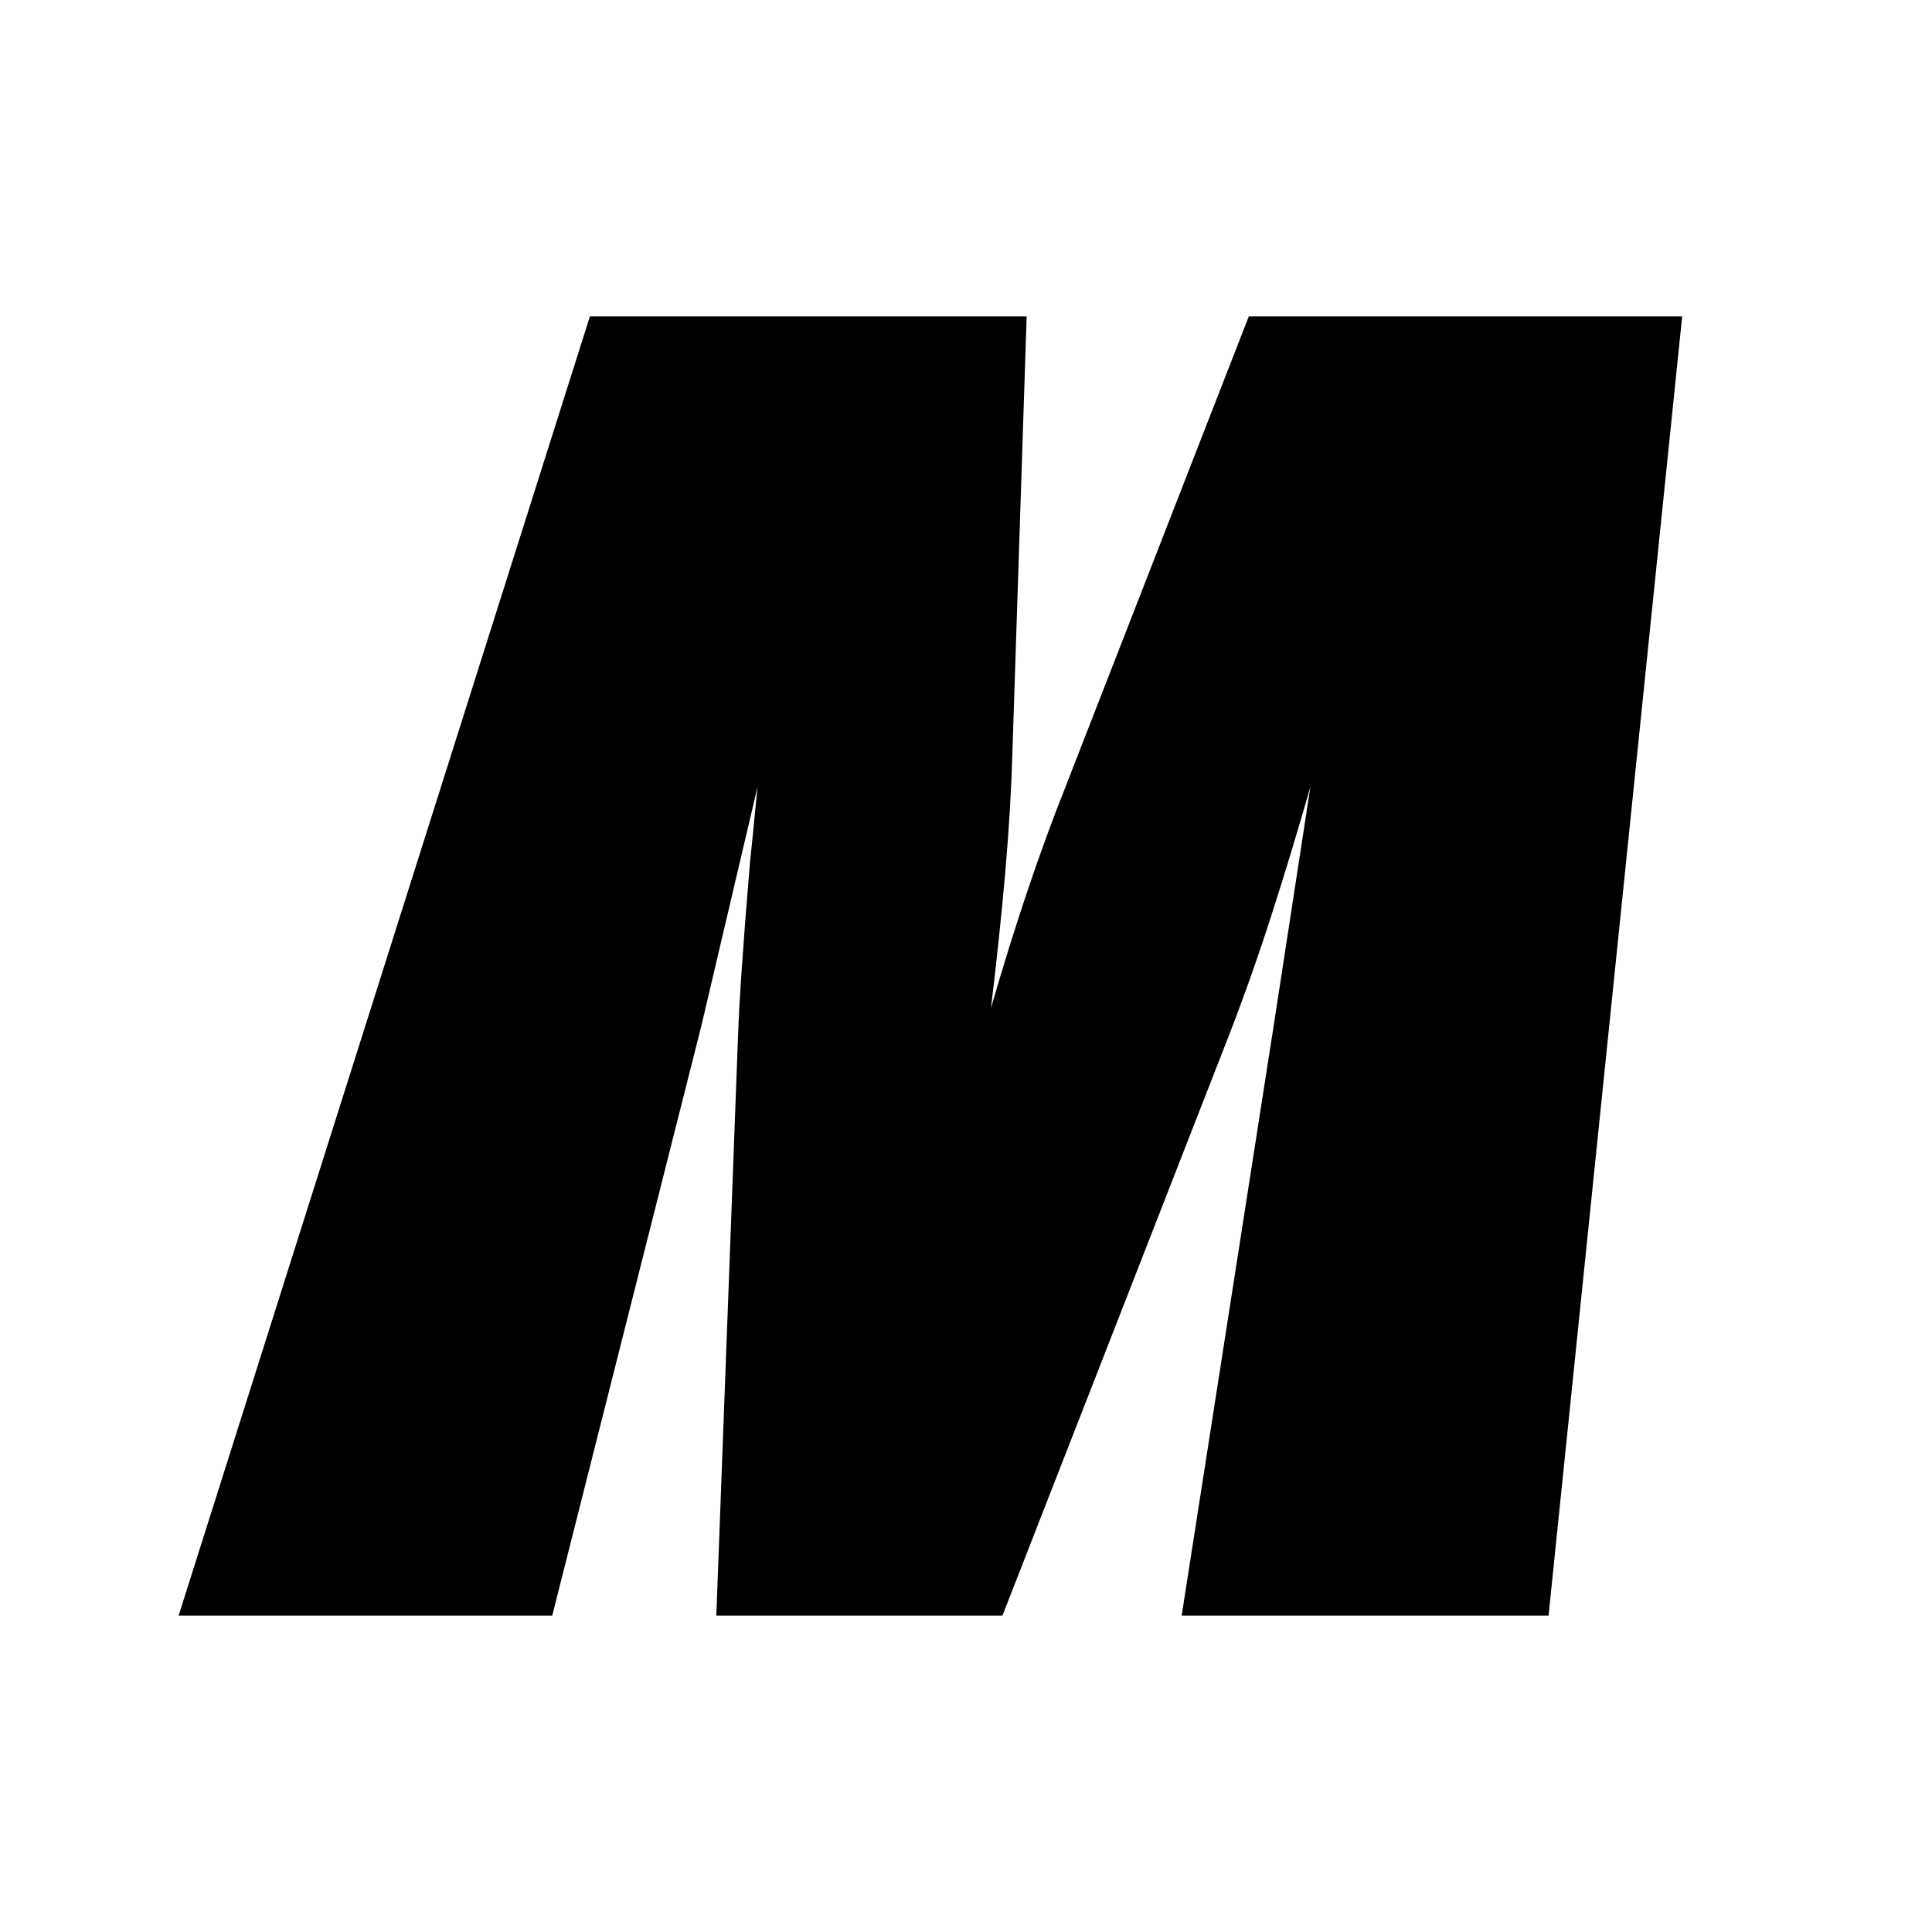 <?xml version="1.0" standalone="no"?><!DOCTYPE svg PUBLIC "-//W3C//DTD SVG 1.1//EN" "http://www.w3.org/Graphics/SVG/1.1/DTD/svg11.dtd"><svg width="100%" height="100%" viewBox="0 0 192 192" version="1.1" xmlns="http://www.w3.org/2000/svg" xmlns:xlink="http://www.w3.org/1999/xlink" xml:space="preserve"><path d="M153.894,160.56l-36.462,0l9.183,-58.873l3.612,-23.499c-1.293,4.515 -2.6,8.822 -3.922,12.92c-1.321,4.098 -2.729,8.07 -4.223,11.917l-22.462,57.535l-28.433,0l2.158,-57.619c0.111,-3.345 0.507,-9.087 1.187,-17.227c0.134,-1.227 0.385,-3.735 0.753,-7.526l-5.603,23.833l-14.802,58.539l-37.13,0l40.876,-129.12l43.402,0l-1.421,43.486c-0.101,3.568 -0.332,7.443 -0.694,11.624c-0.363,4.182 -0.839,8.725 -1.43,13.631c2.364,-8.195 4.833,-15.526 7.409,-21.993l18.214,-46.748l43.067,0l-13.279,129.12Z" style="fill:#000;fill-rule:nonzero;"/></svg>
